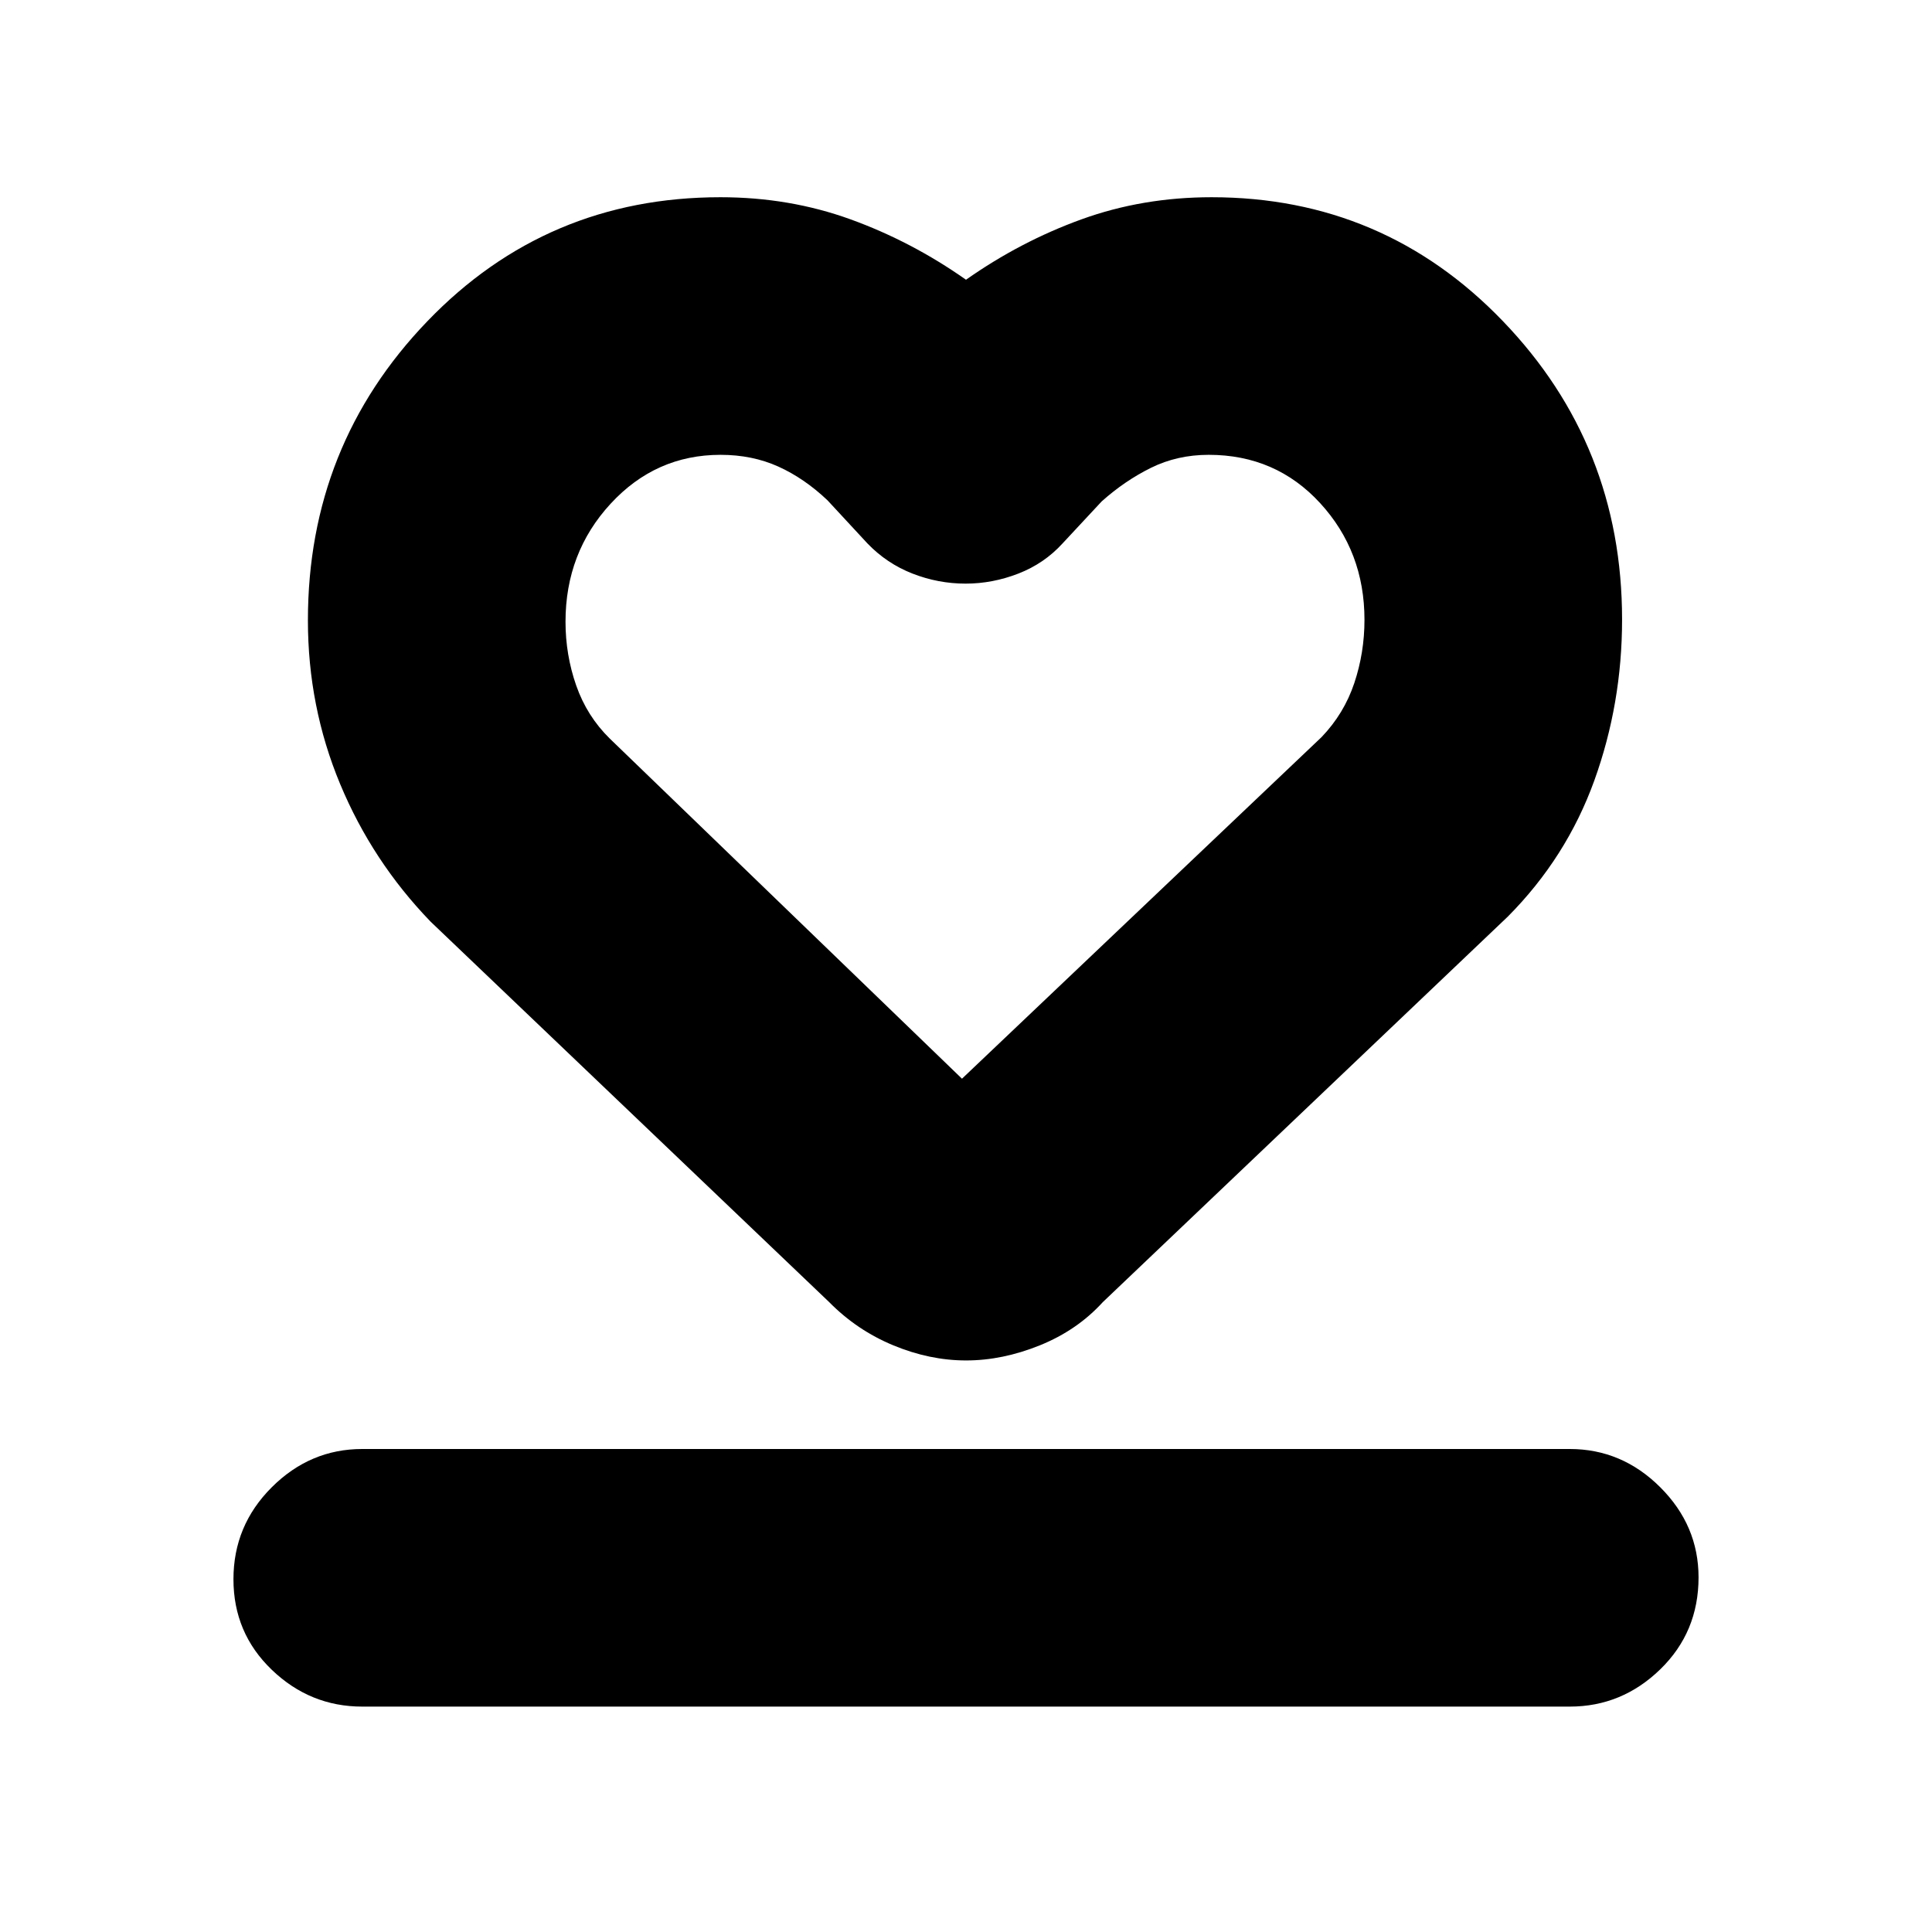 <svg xmlns="http://www.w3.org/2000/svg" height="20" viewBox="0 -960 960 960" width="20"><path d="M180-112q-25.9 0-44.95-18.29-19.05-18.29-19.05-45T135.05-221q19.05-19 44.95-19h600q25.9 0 44.95 18.99Q844-202.02 844-176.21q0 27.21-19.05 45.71T780-112H180Zm34-390q-29-30-45-68.45-16-38.46-16-81.3 0-86.88 59.29-148.56Q271.58-862 358-862q34.29 0 64.65 11Q453-840 480-821q27-19 57.35-30 30.36-11 64.65-11 85.55 0 144.77 61.56Q806-738.88 806-652.15q0 41.75-13.79 79.98-13.8 38.23-42.95 67.59L548-313q-12.76 14-31.33 21.5-18.56 7.5-36.61 7.5-18.06 0-36.16-7.5Q425.79-299 412-313L214-502Zm89-91 175 169 178.68-169.74q11.2-11.69 16.26-26.83Q678-635.71 678-652q0-34-22.03-58t-55.38-24q-15.59 0-28.66 6.45-13.07 6.46-24.52 16.71L528-690q-9.11 10-21.96 15-12.85 5-26.23 5-13.63 0-26.42-5-12.79-5-22.39-15l-19.84-21.42q-11.53-10.93-24.45-16.76-12.92-5.82-28.68-5.82-32.22 0-54.62 24.3Q281-685.4 281-651.06q0 16.46 5.32 31.69Q291.64-604.15 303-593Zm177 14Z"/></svg>